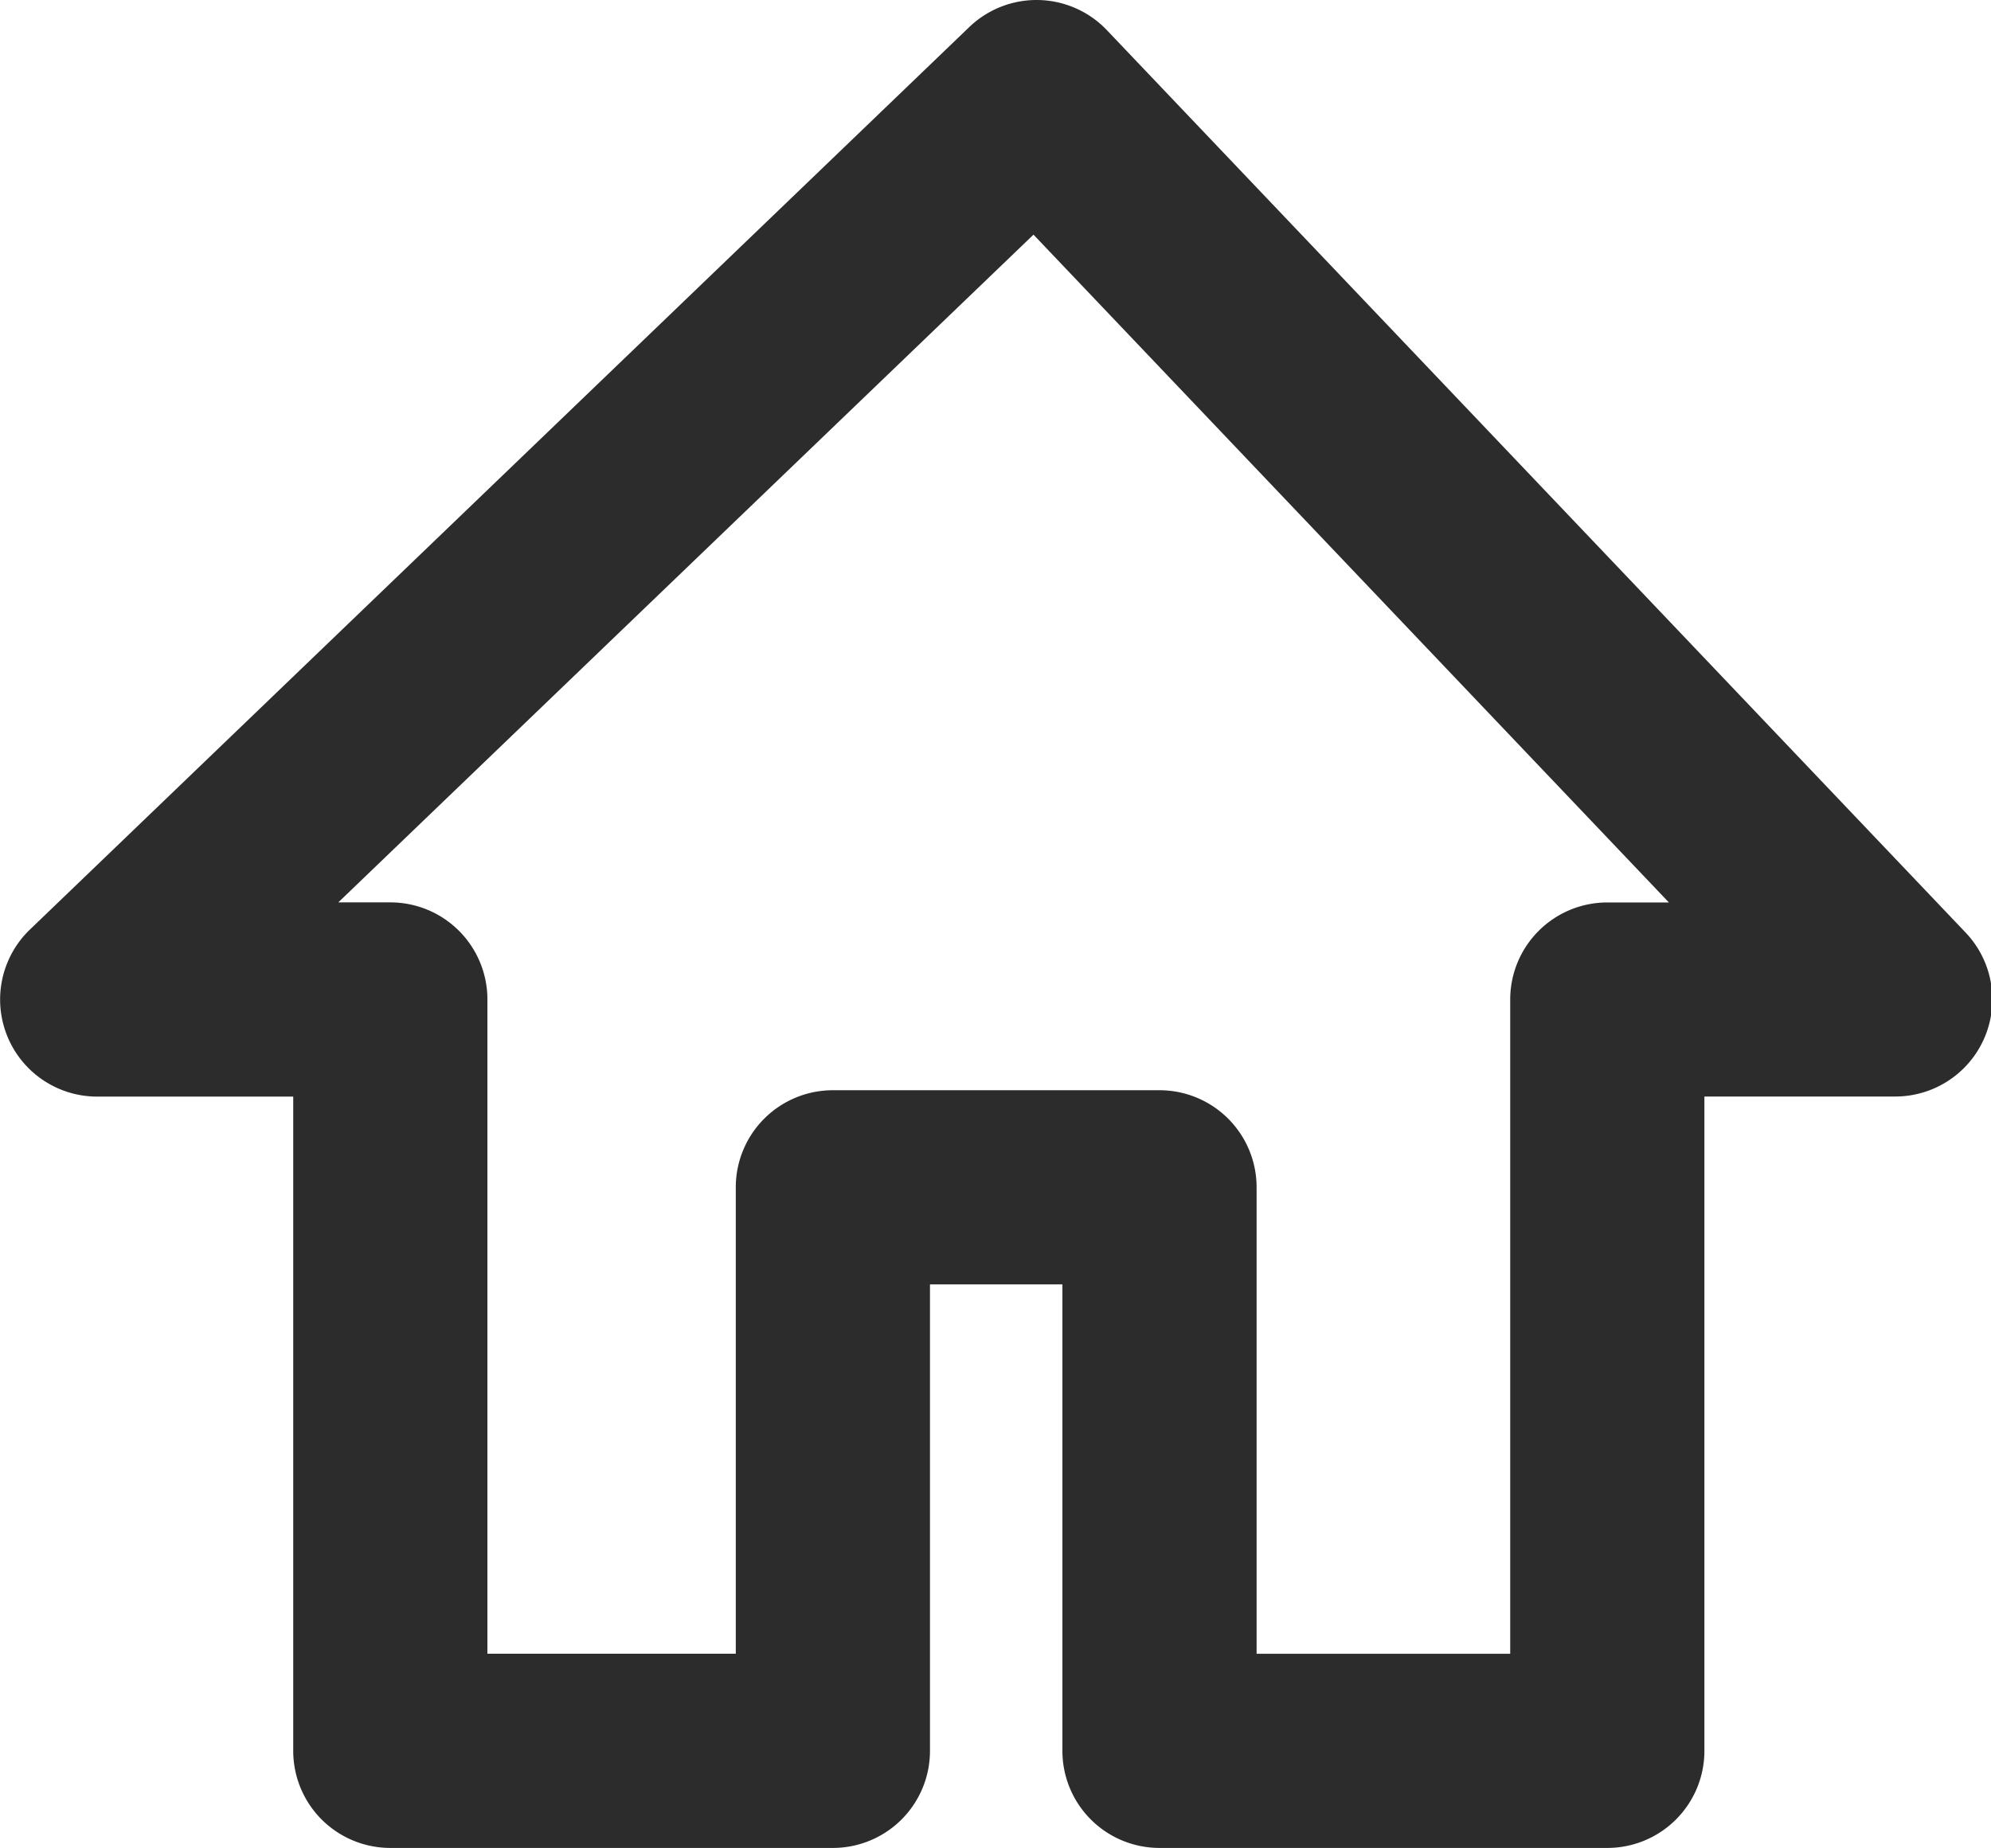 <?xml version="1.0" standalone="no"?><!DOCTYPE svg PUBLIC "-//W3C//DTD SVG 1.1//EN" "http://www.w3.org/Graphics/SVG/1.1/DTD/svg11.dtd"><svg t="1725850540445" class="icon" viewBox="0 0 1103 1024" version="1.1" xmlns="http://www.w3.org/2000/svg" p-id="65409" xmlns:xlink="http://www.w3.org/1999/xlink" width="215.43" height="200"><path d="M890.437 1023.989H642.358a53.79 53.79 0 0 1-53.79-53.79V711.707h-73.369v258.492a53.79 53.79 0 0 1-53.79 53.79H216.235a53.79 53.79 0 0 1-53.79-53.79v-362.543H53.79a53.79 53.79 0 0 1-37.266-92.519l520.47-500.159A53.79 53.79 0 0 1 613.204 16.71l475.728 500.041A53.79 53.79 0 0 1 1049.978 607.613h-105.751v362.543a53.79 53.79 0 0 1-53.79 53.833z m-194.289-107.58h140.499v-362.543a53.79 53.79 0 0 1 53.79-53.79h34.124L572.55 130.024l-385.135 370.009H216.235a53.79 53.79 0 0 1 53.79 53.79v362.543h137.594V657.917a53.79 53.79 0 0 1 53.79-53.79h180.949a53.79 53.79 0 0 1 53.79 53.79z" p-id="65410" fill="#2c2c2c"></path></svg>